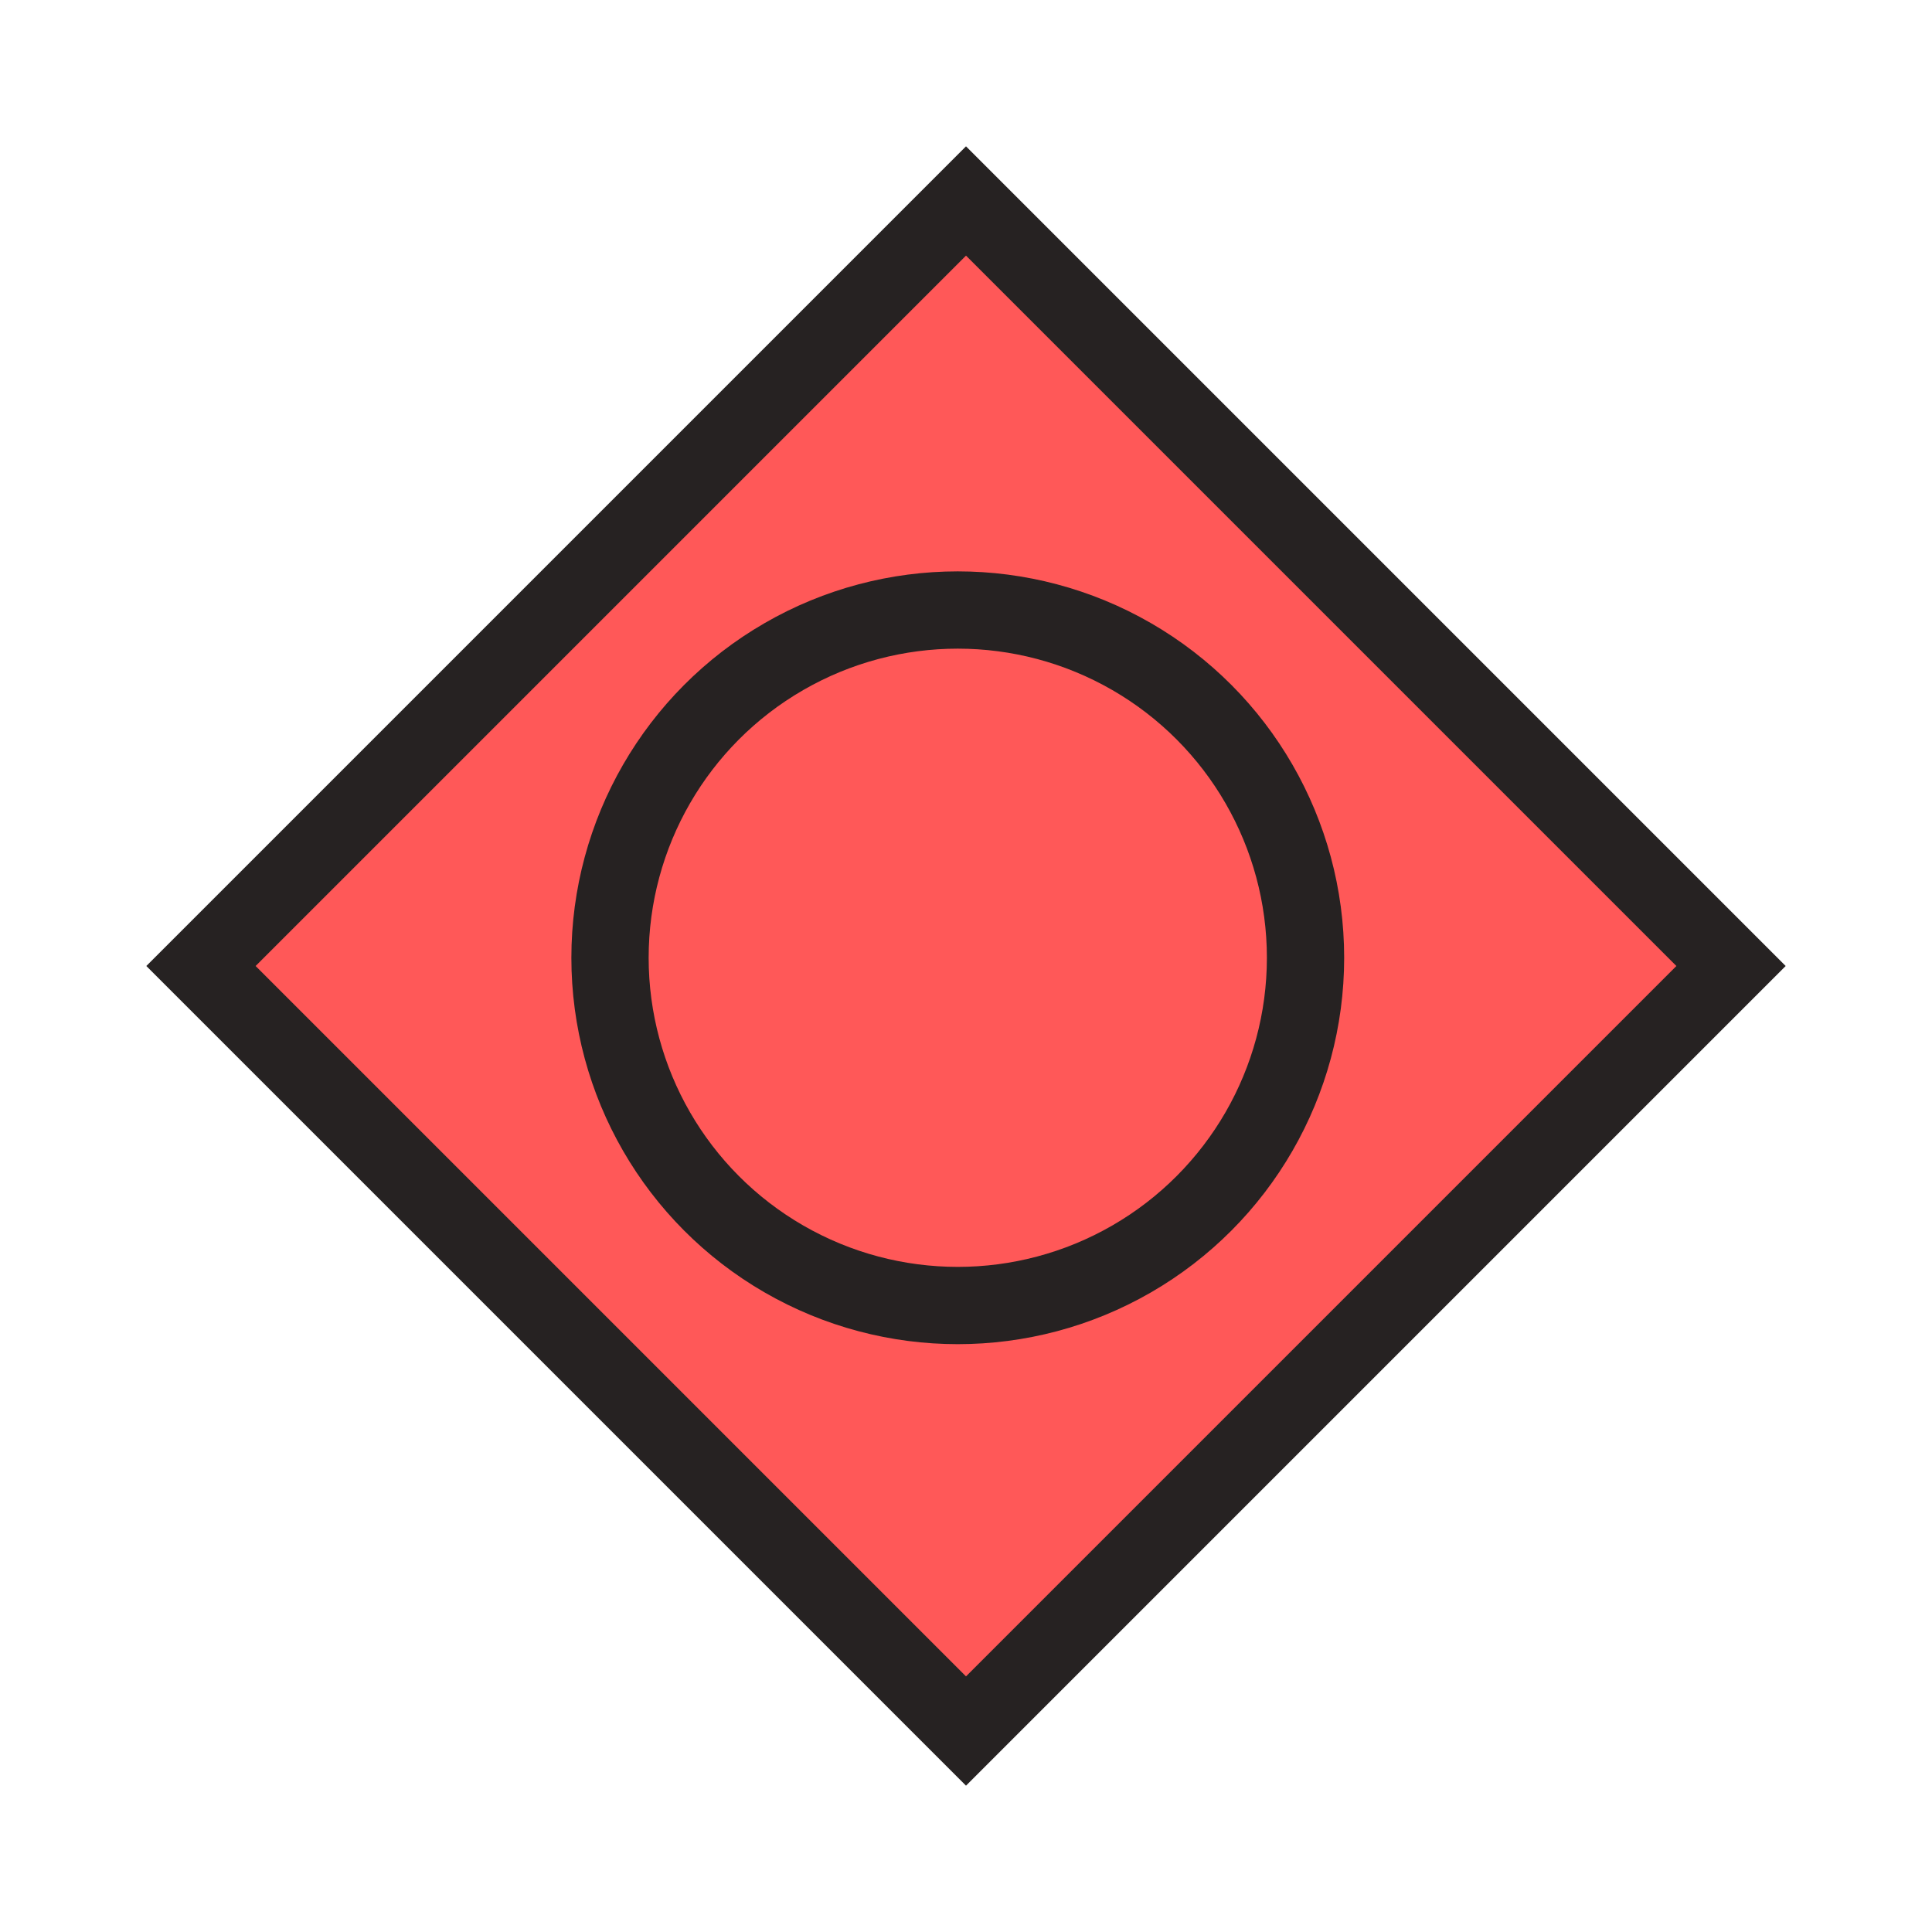 <svg width="50" height="50" viewBox="0 0 50 50" fill="none" xmlns="http://www.w3.org/2000/svg">
<rect x="25" y="5.201" width="28" height="28" transform="rotate(45 25 5.201)" fill="#FF5858" stroke="#262222" stroke-width="2"/>
<circle cx="24.787" cy="24.787" r="9" stroke="#262222" stroke-width="2"/>
</svg>
